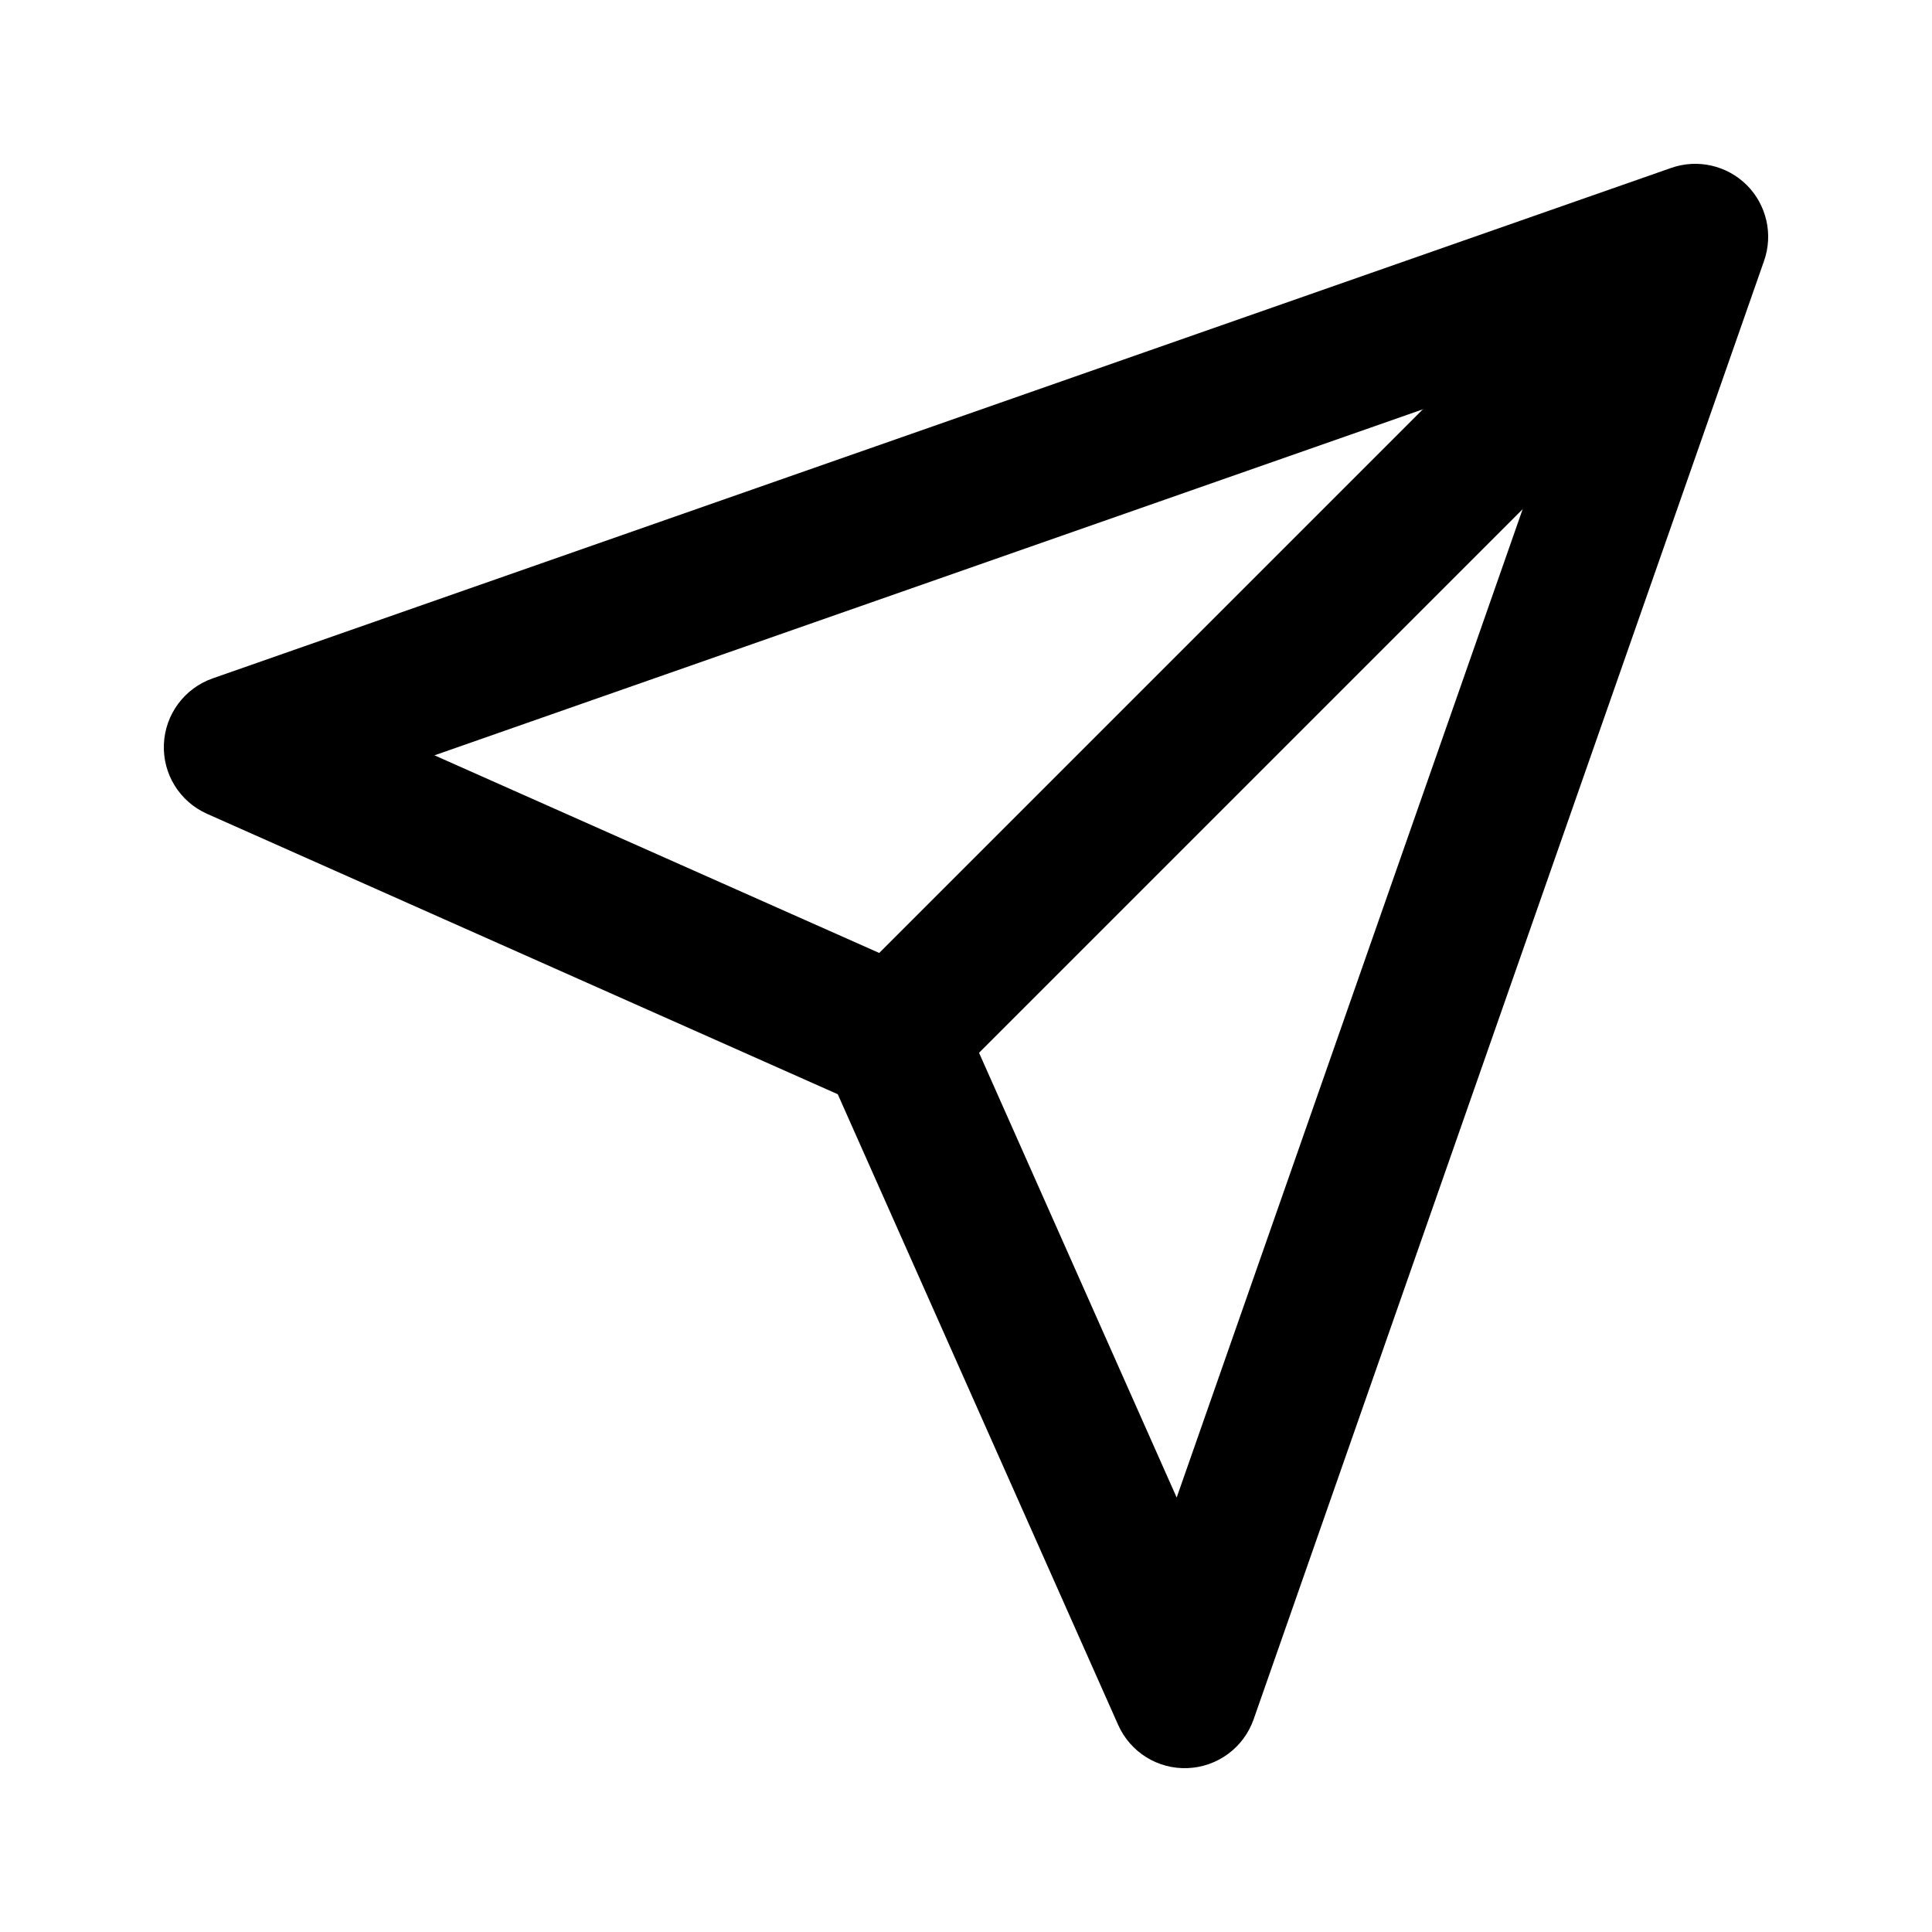 <?xml version="1.0" encoding="UTF-8" standalone="no"?>
<!DOCTYPE svg PUBLIC "-//W3C//DTD SVG 1.1//EN" "http://www.w3.org/Graphics/SVG/1.1/DTD/svg11.dtd">
<svg width="100%" height="100%" viewBox="0 0 24 24" version="1.1" xmlns="http://www.w3.org/2000/svg" xmlns:xlink="http://www.w3.org/1999/xlink" xml:space="preserve" xmlns:serif="http://www.serif.com/" style="fill-rule:evenodd;clip-rule:evenodd;stroke-linejoin:round;stroke-miterlimit:2;">
    <g>
        <path d="M20.151,2.609L10.503,12.257C10.161,12.599 10.161,13.155 10.503,13.497C10.845,13.839 11.401,13.839 11.743,13.497L21.391,3.849C21.733,3.507 21.733,2.951 21.391,2.609C21.049,2.267 20.493,2.267 20.151,2.609Z" fill="currentColor"/>
    </g>
    <g>
        <path d="M21.914,3.24C22.029,2.912 21.946,2.547 21.7,2.3C21.453,2.054 21.088,1.971 20.76,2.086L2.642,8.427C2.291,8.55 2.051,8.875 2.036,9.245C2.02,9.617 2.233,9.959 2.573,10.11L10.407,13.593L13.89,21.427C14.041,21.767 14.383,21.98 14.755,21.964C15.125,21.949 15.45,21.709 15.573,21.358L21.914,3.24ZM19.583,4.417L14.617,18.603L11.922,12.538C11.831,12.333 11.667,12.169 11.462,12.078L5.397,9.383L19.583,4.417Z" fill="currentColor"/>
    </g>
</svg>
